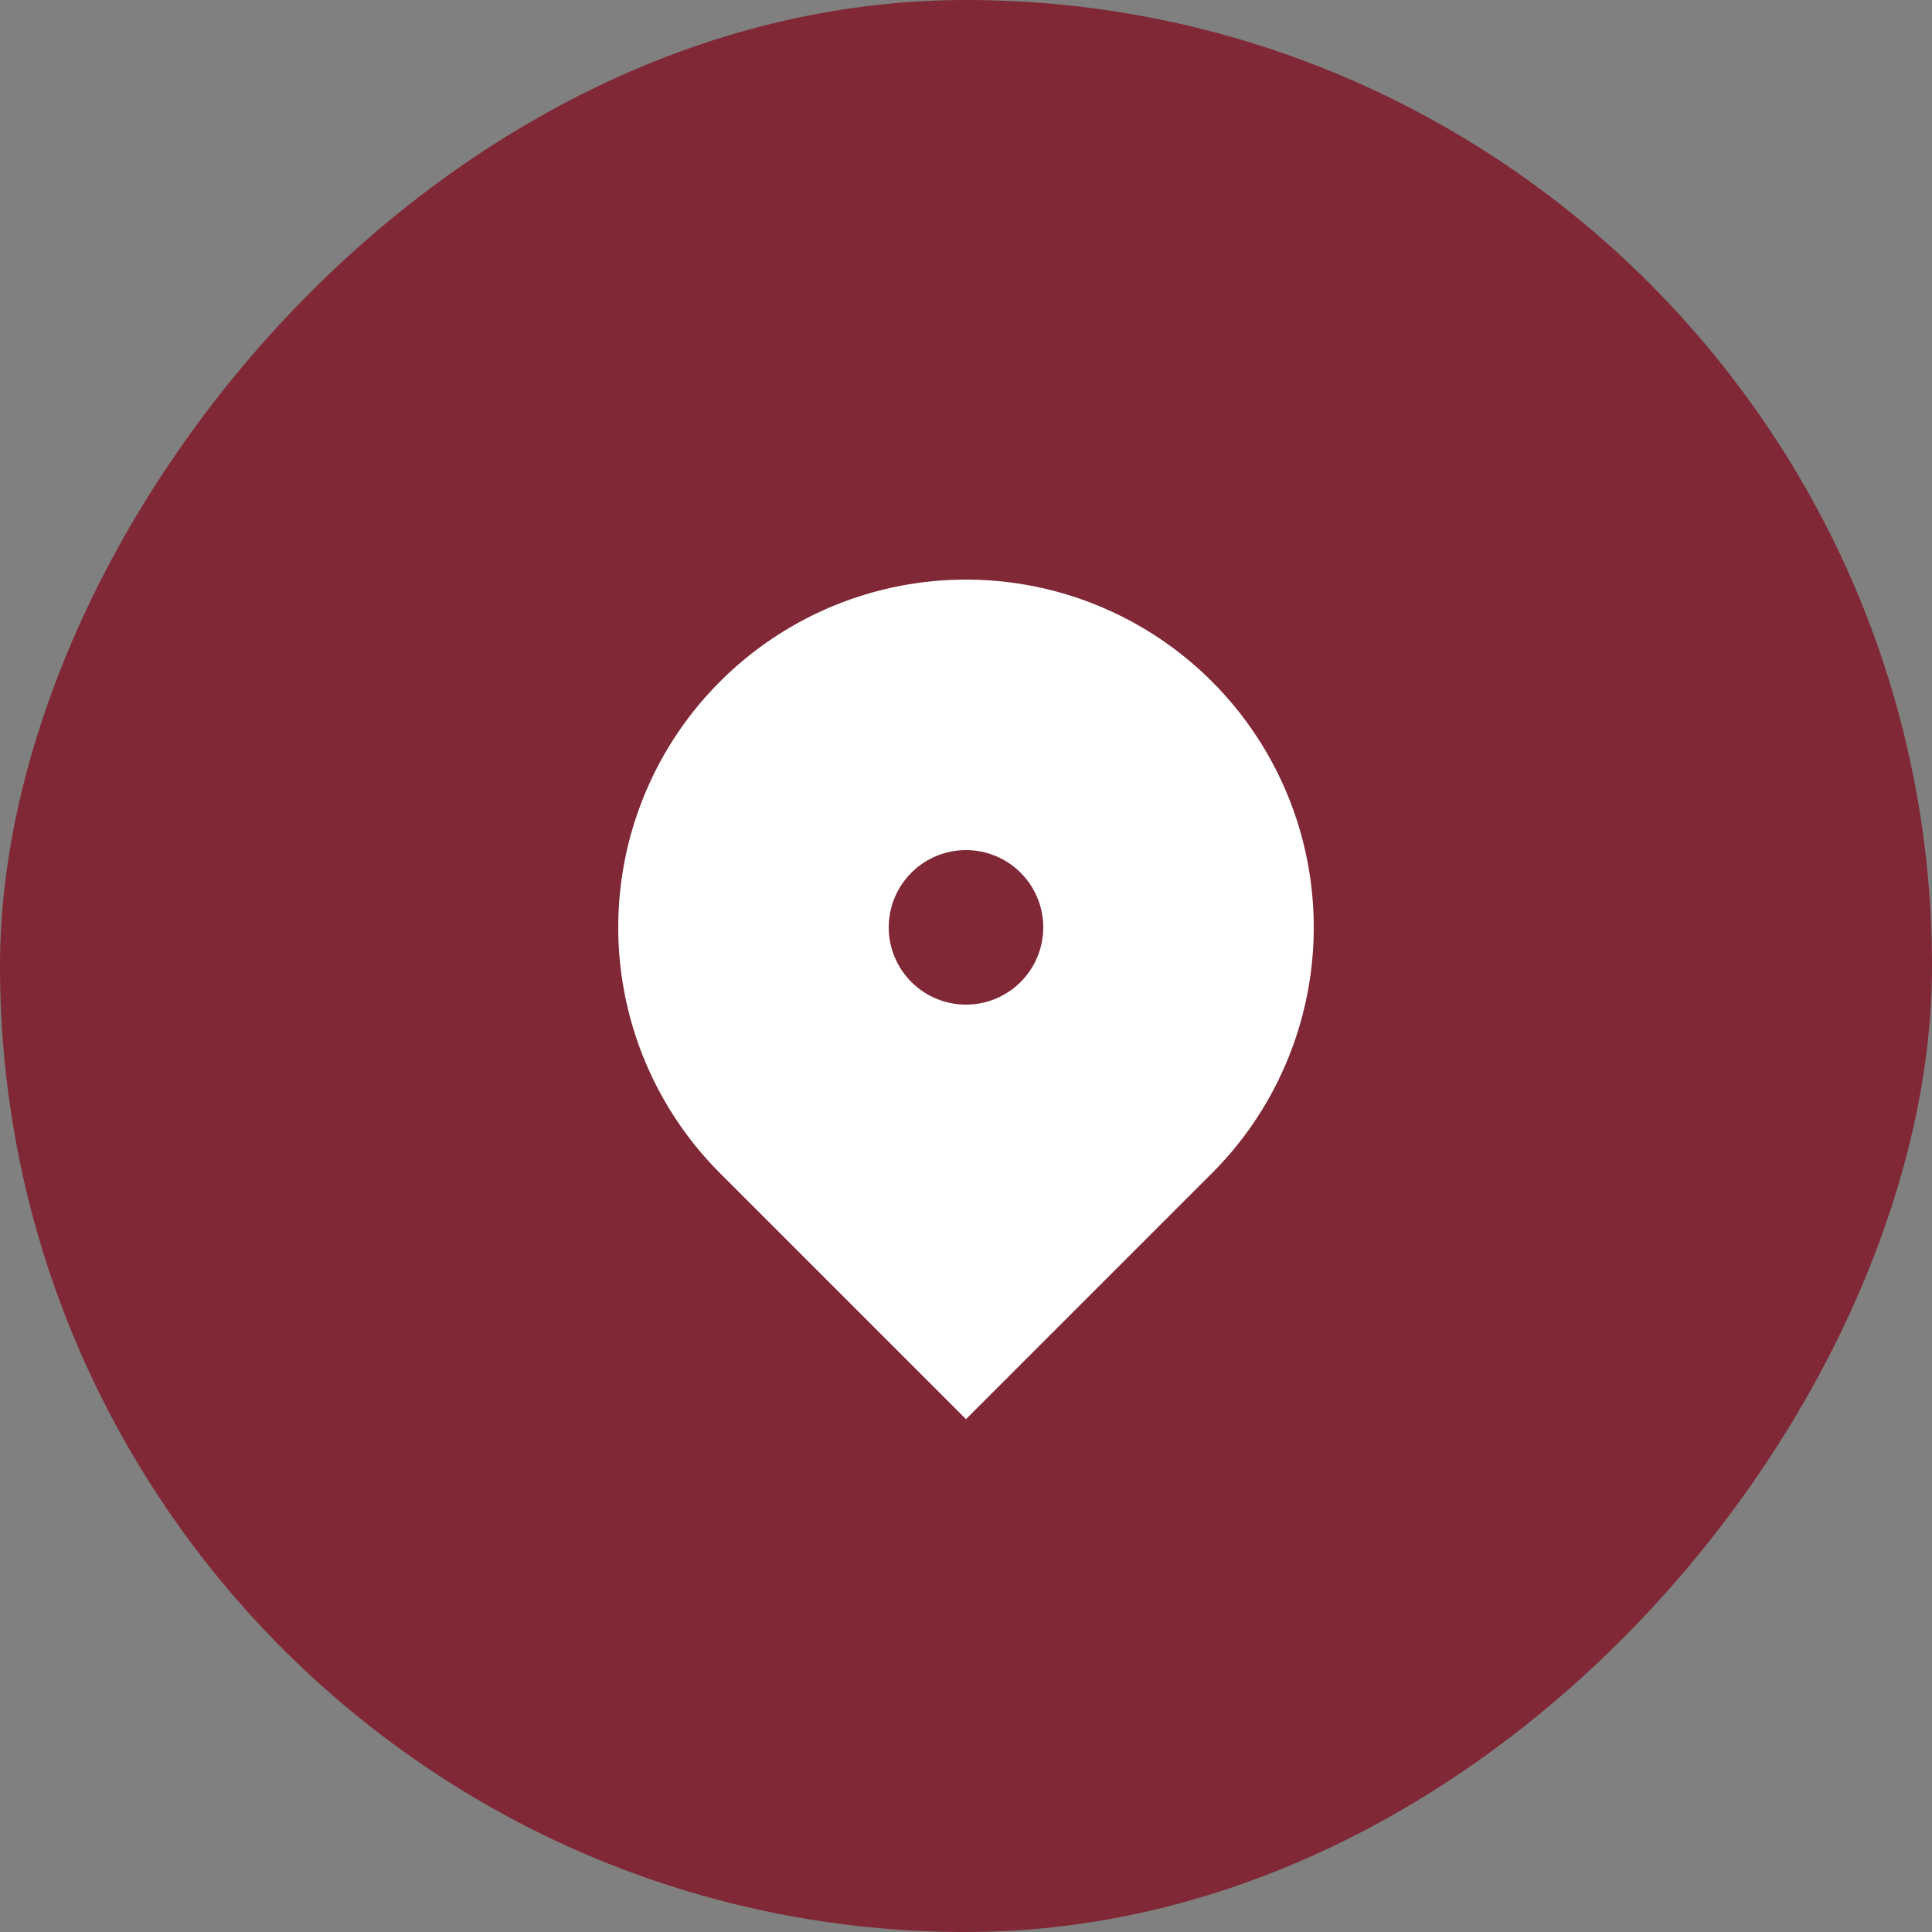 <svg width="50" height="50" viewBox="0 0 50 50" fill="none" xmlns="http://www.w3.org/2000/svg">
<rect x="0" y="0" width="50" height="50" fill="#808080" stroke="none"/>
<rect width="50" height="50" rx="25" transform="matrix(-1 0 0 1 50 0)" fill="#802836"/>
<g clip-path="url(#clip0_15_267)">
<path d="M31.364 30.364L25 36.728L18.636 30.364C17.377 29.105 16.52 27.502 16.173 25.756C15.826 24.01 16.004 22.2 16.685 20.556C17.366 18.911 18.52 17.506 20 16.517C21.48 15.528 23.22 15 25 15C26.78 15 28.52 15.528 30 16.517C31.48 17.506 32.634 18.911 33.315 20.556C33.996 22.2 34.174 24.01 33.827 25.756C33.48 27.502 32.623 29.105 31.364 30.364ZM25 26C25.53 26 26.039 25.789 26.414 25.414C26.789 25.039 27 24.53 27 24C27 23.47 26.789 22.961 26.414 22.586C26.039 22.211 25.53 22 25 22C24.47 22 23.961 22.211 23.586 22.586C23.211 22.961 23 23.47 23 24C23 24.53 23.211 25.039 23.586 25.414C23.961 25.789 24.47 26 25 26Z" fill="white"/>
</g>
<defs>
<clipPath id="clip0_15_267">
<rect width="24" height="24" fill="white" transform="translate(13 13)"/>
</clipPath>
</defs>
</svg>
